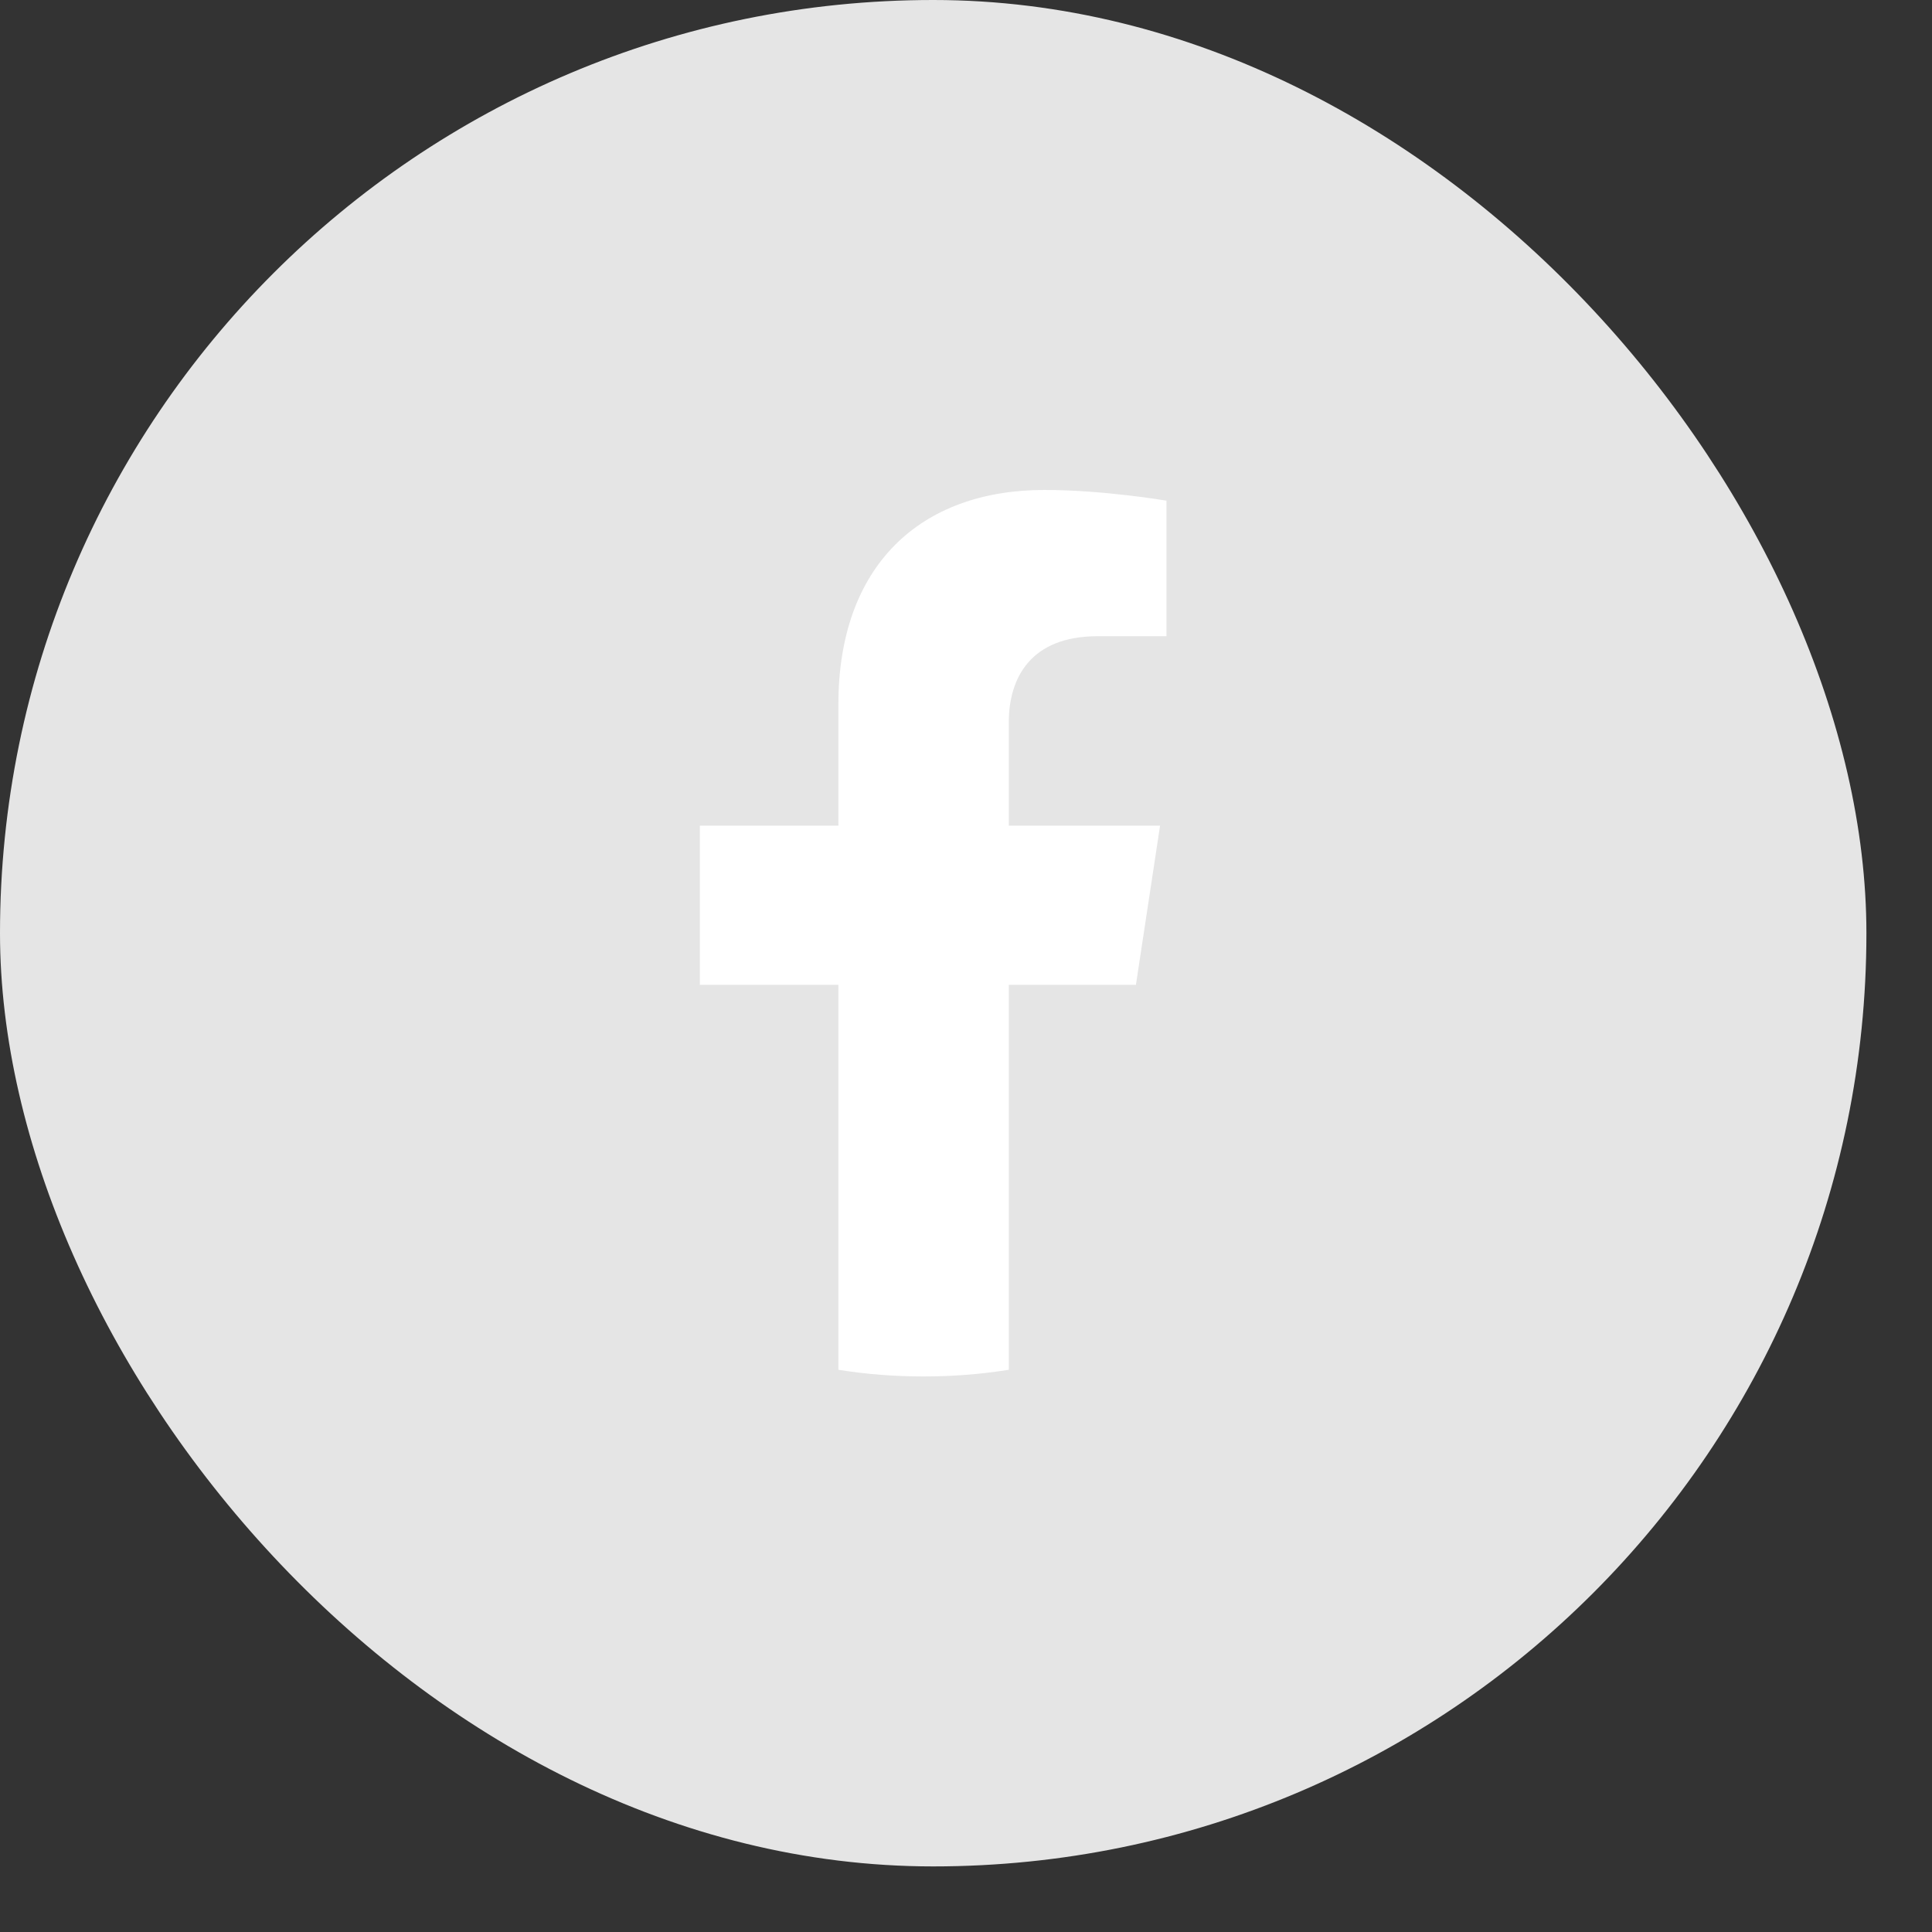 <svg width="20" height="20" viewBox="0 0 20 20" fill="none" xmlns="http://www.w3.org/2000/svg">
<rect x="0" y="0" width="20" height="20" fill="#333333" stroke="none"/>
<rect width="19.321" height="19.321" rx="9.66" fill="#E5E5E5"/>
<g clip-path="url(#clip0_949_1784)">
<path d="M11.759 10.195L12.009 8.547H10.443V7.477C10.443 7.026 10.662 6.586 11.363 6.586H12.075V5.183C12.075 5.183 11.429 5.072 10.812 5.072C9.521 5.072 8.679 5.861 8.679 7.29V8.547H7.245V10.195H8.679V14.18C8.967 14.226 9.261 14.249 9.561 14.249C9.861 14.249 10.155 14.226 10.443 14.18V10.195H11.759Z" fill="white"/>
</g>
<defs>
<clipPath id="clip0_949_1784">
<rect width="9.66" height="9.66" fill="white" transform="translate(4.83 4.83)"/>
</clipPath>
</defs>
</svg>
